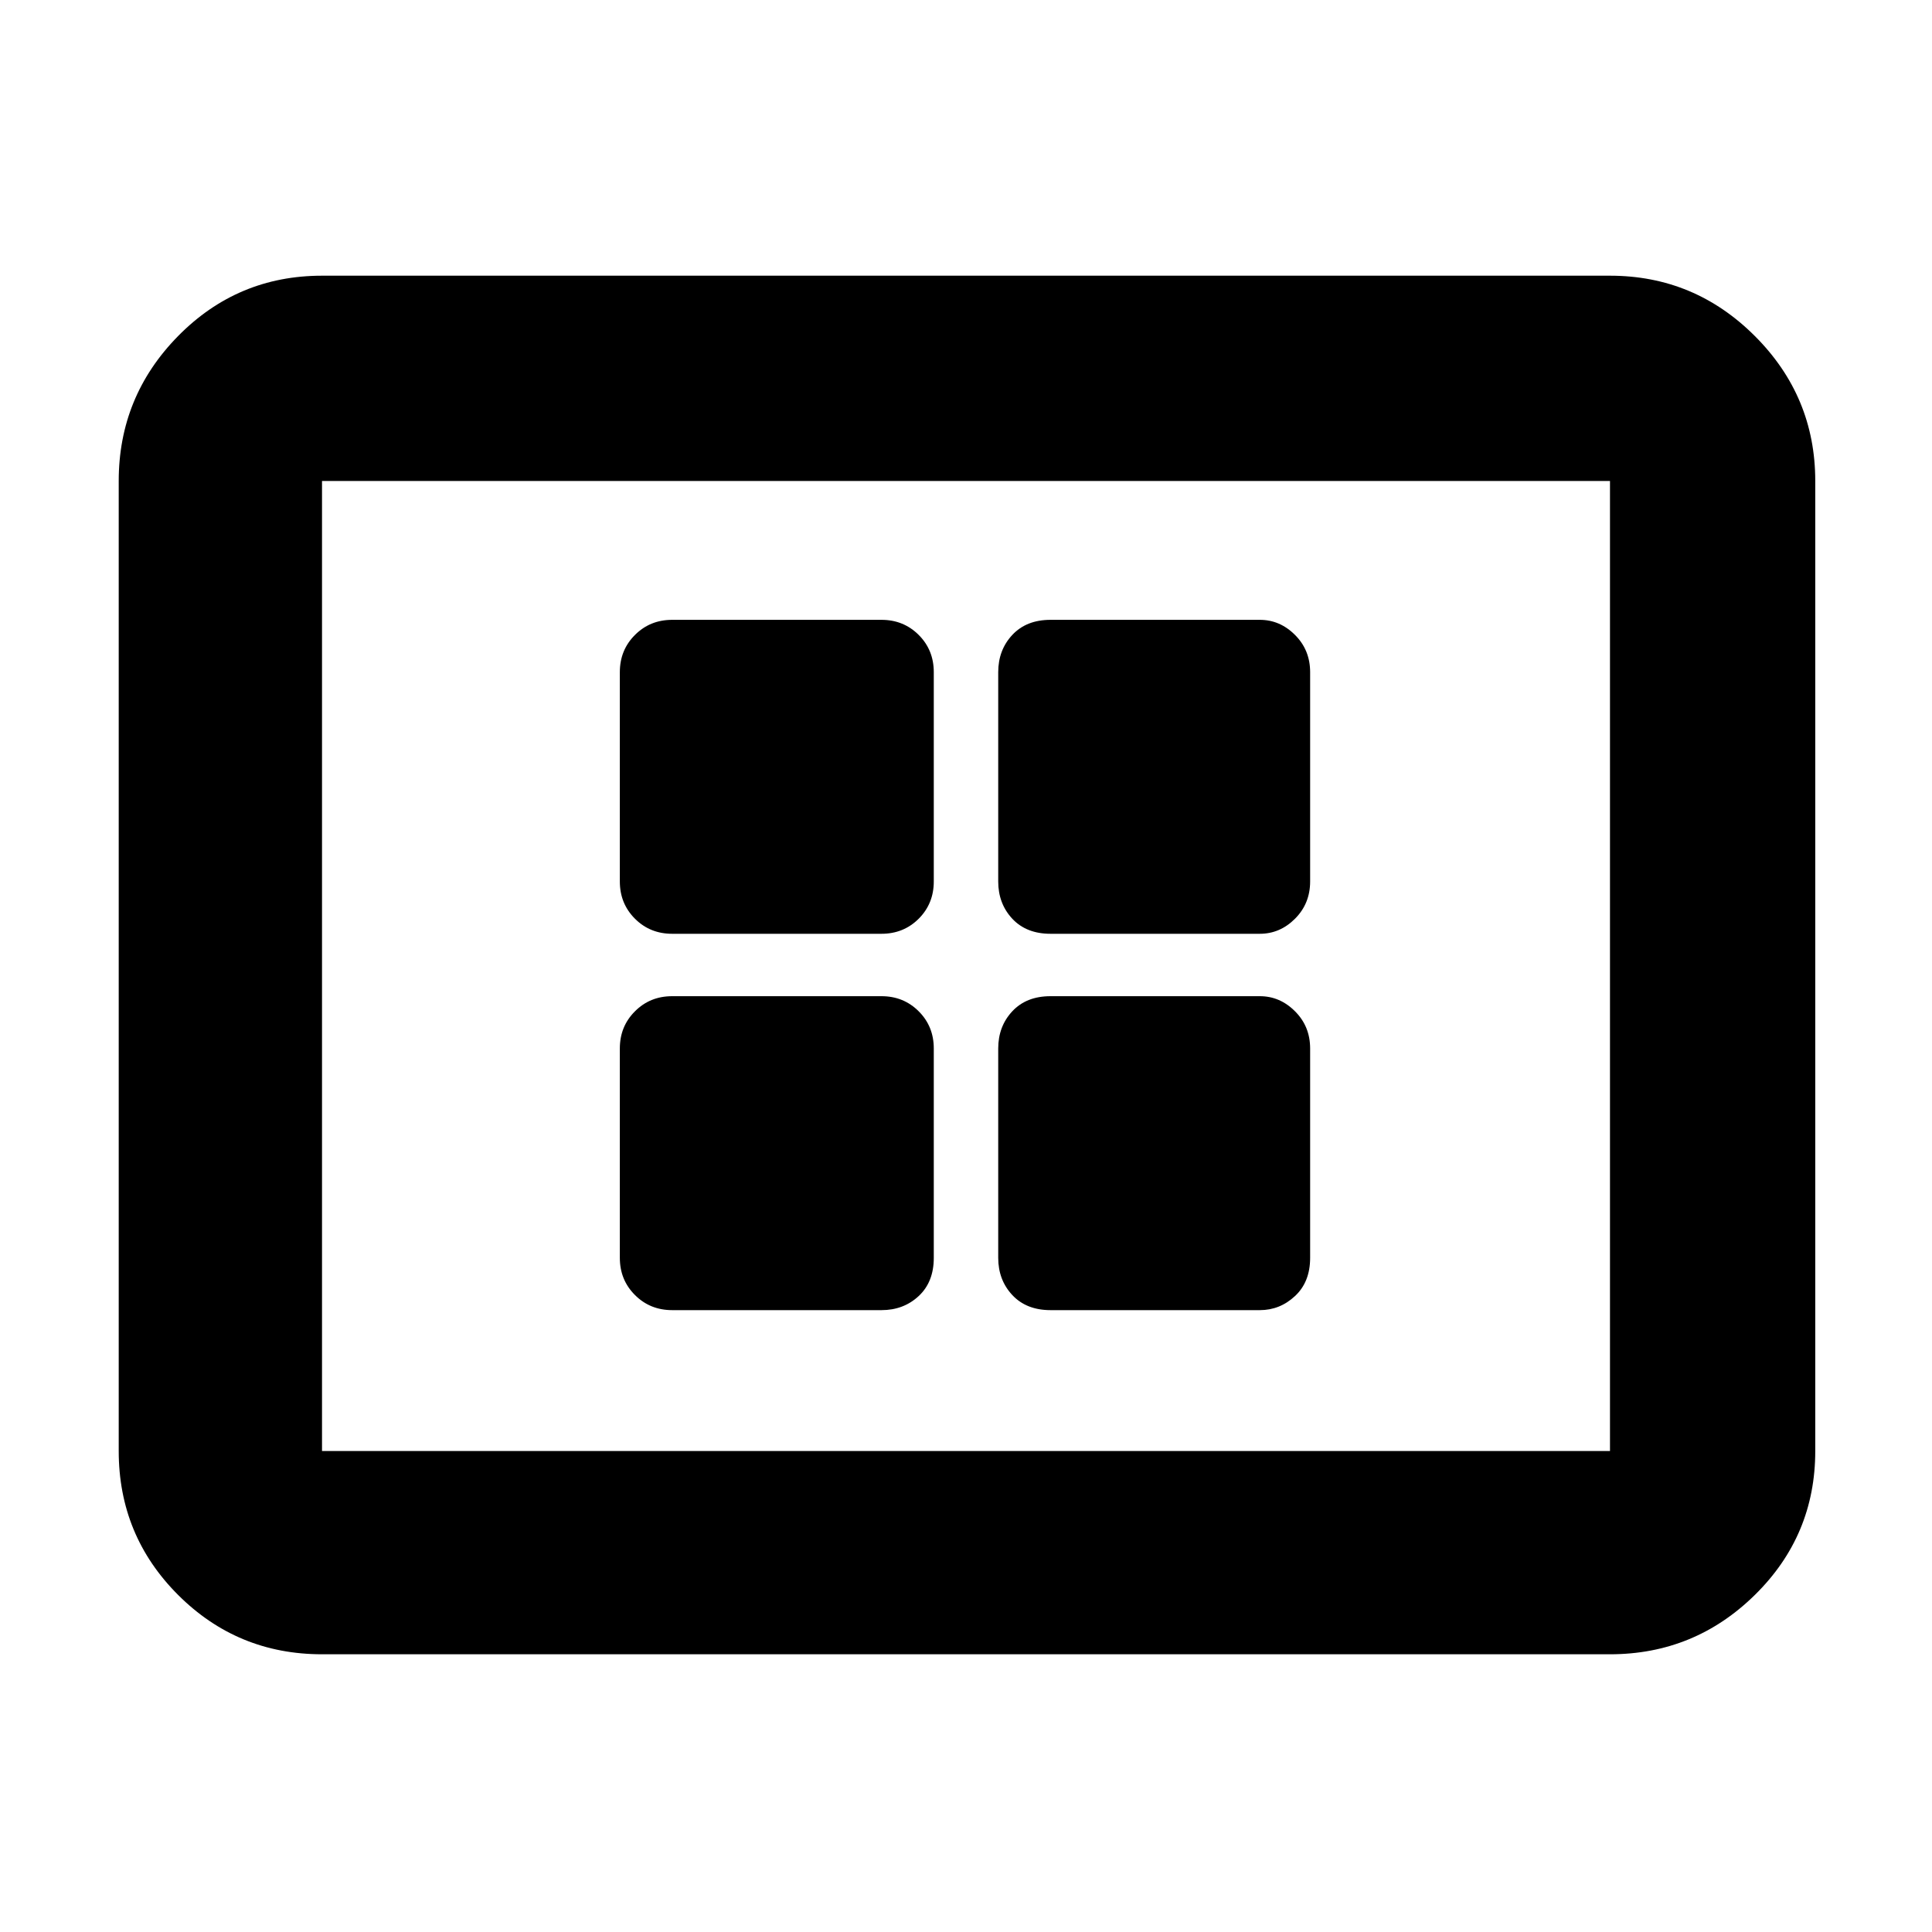 <svg xmlns="http://www.w3.org/2000/svg" height="40" width="40"><path d="M13.917 19.333h4.333q.458 0 .771-.312.312-.313.312-.771v-4.333q0-.459-.312-.771-.313-.313-.771-.313h-4.333q-.459 0-.771.313-.313.312-.313.771v4.333q0 .458.313.771.312.312.771.312Zm7.833 0h4.333q.417 0 .729-.312.313-.313.313-.771v-4.333q0-.459-.313-.771-.312-.313-.729-.313H21.75q-.5 0-.792.313-.291.312-.291.771v4.333q0 .458.291.771.292.312.792.312Zm-7.833 7.792h4.333q.458 0 .771-.292.312-.291.312-.791v-4.334q0-.458-.312-.77-.313-.313-.771-.313h-4.333q-.459 0-.771.313-.313.312-.313.77v4.334q0 .458.313.77.312.313.771.313Zm7.833 0h4.333q.417 0 .729-.292.313-.291.313-.791v-4.334q0-.458-.313-.77-.312-.313-.729-.313H21.75q-.5 0-.792.313-.291.312-.291.77v4.334q0 .458.291.77.292.313.792.313ZM6.667 34.25q-1.75 0-2.98-1.229-1.229-1.229-1.229-2.979V9.958q0-1.75 1.229-3 1.23-1.25 2.98-1.25h26.666q1.75 0 3 1.25t1.25 3v20.084q0 1.75-1.25 2.979t-3 1.229Zm0-4.208V9.958v20.084Zm0 0h26.666V9.958H6.667v20.084Z"/></svg>